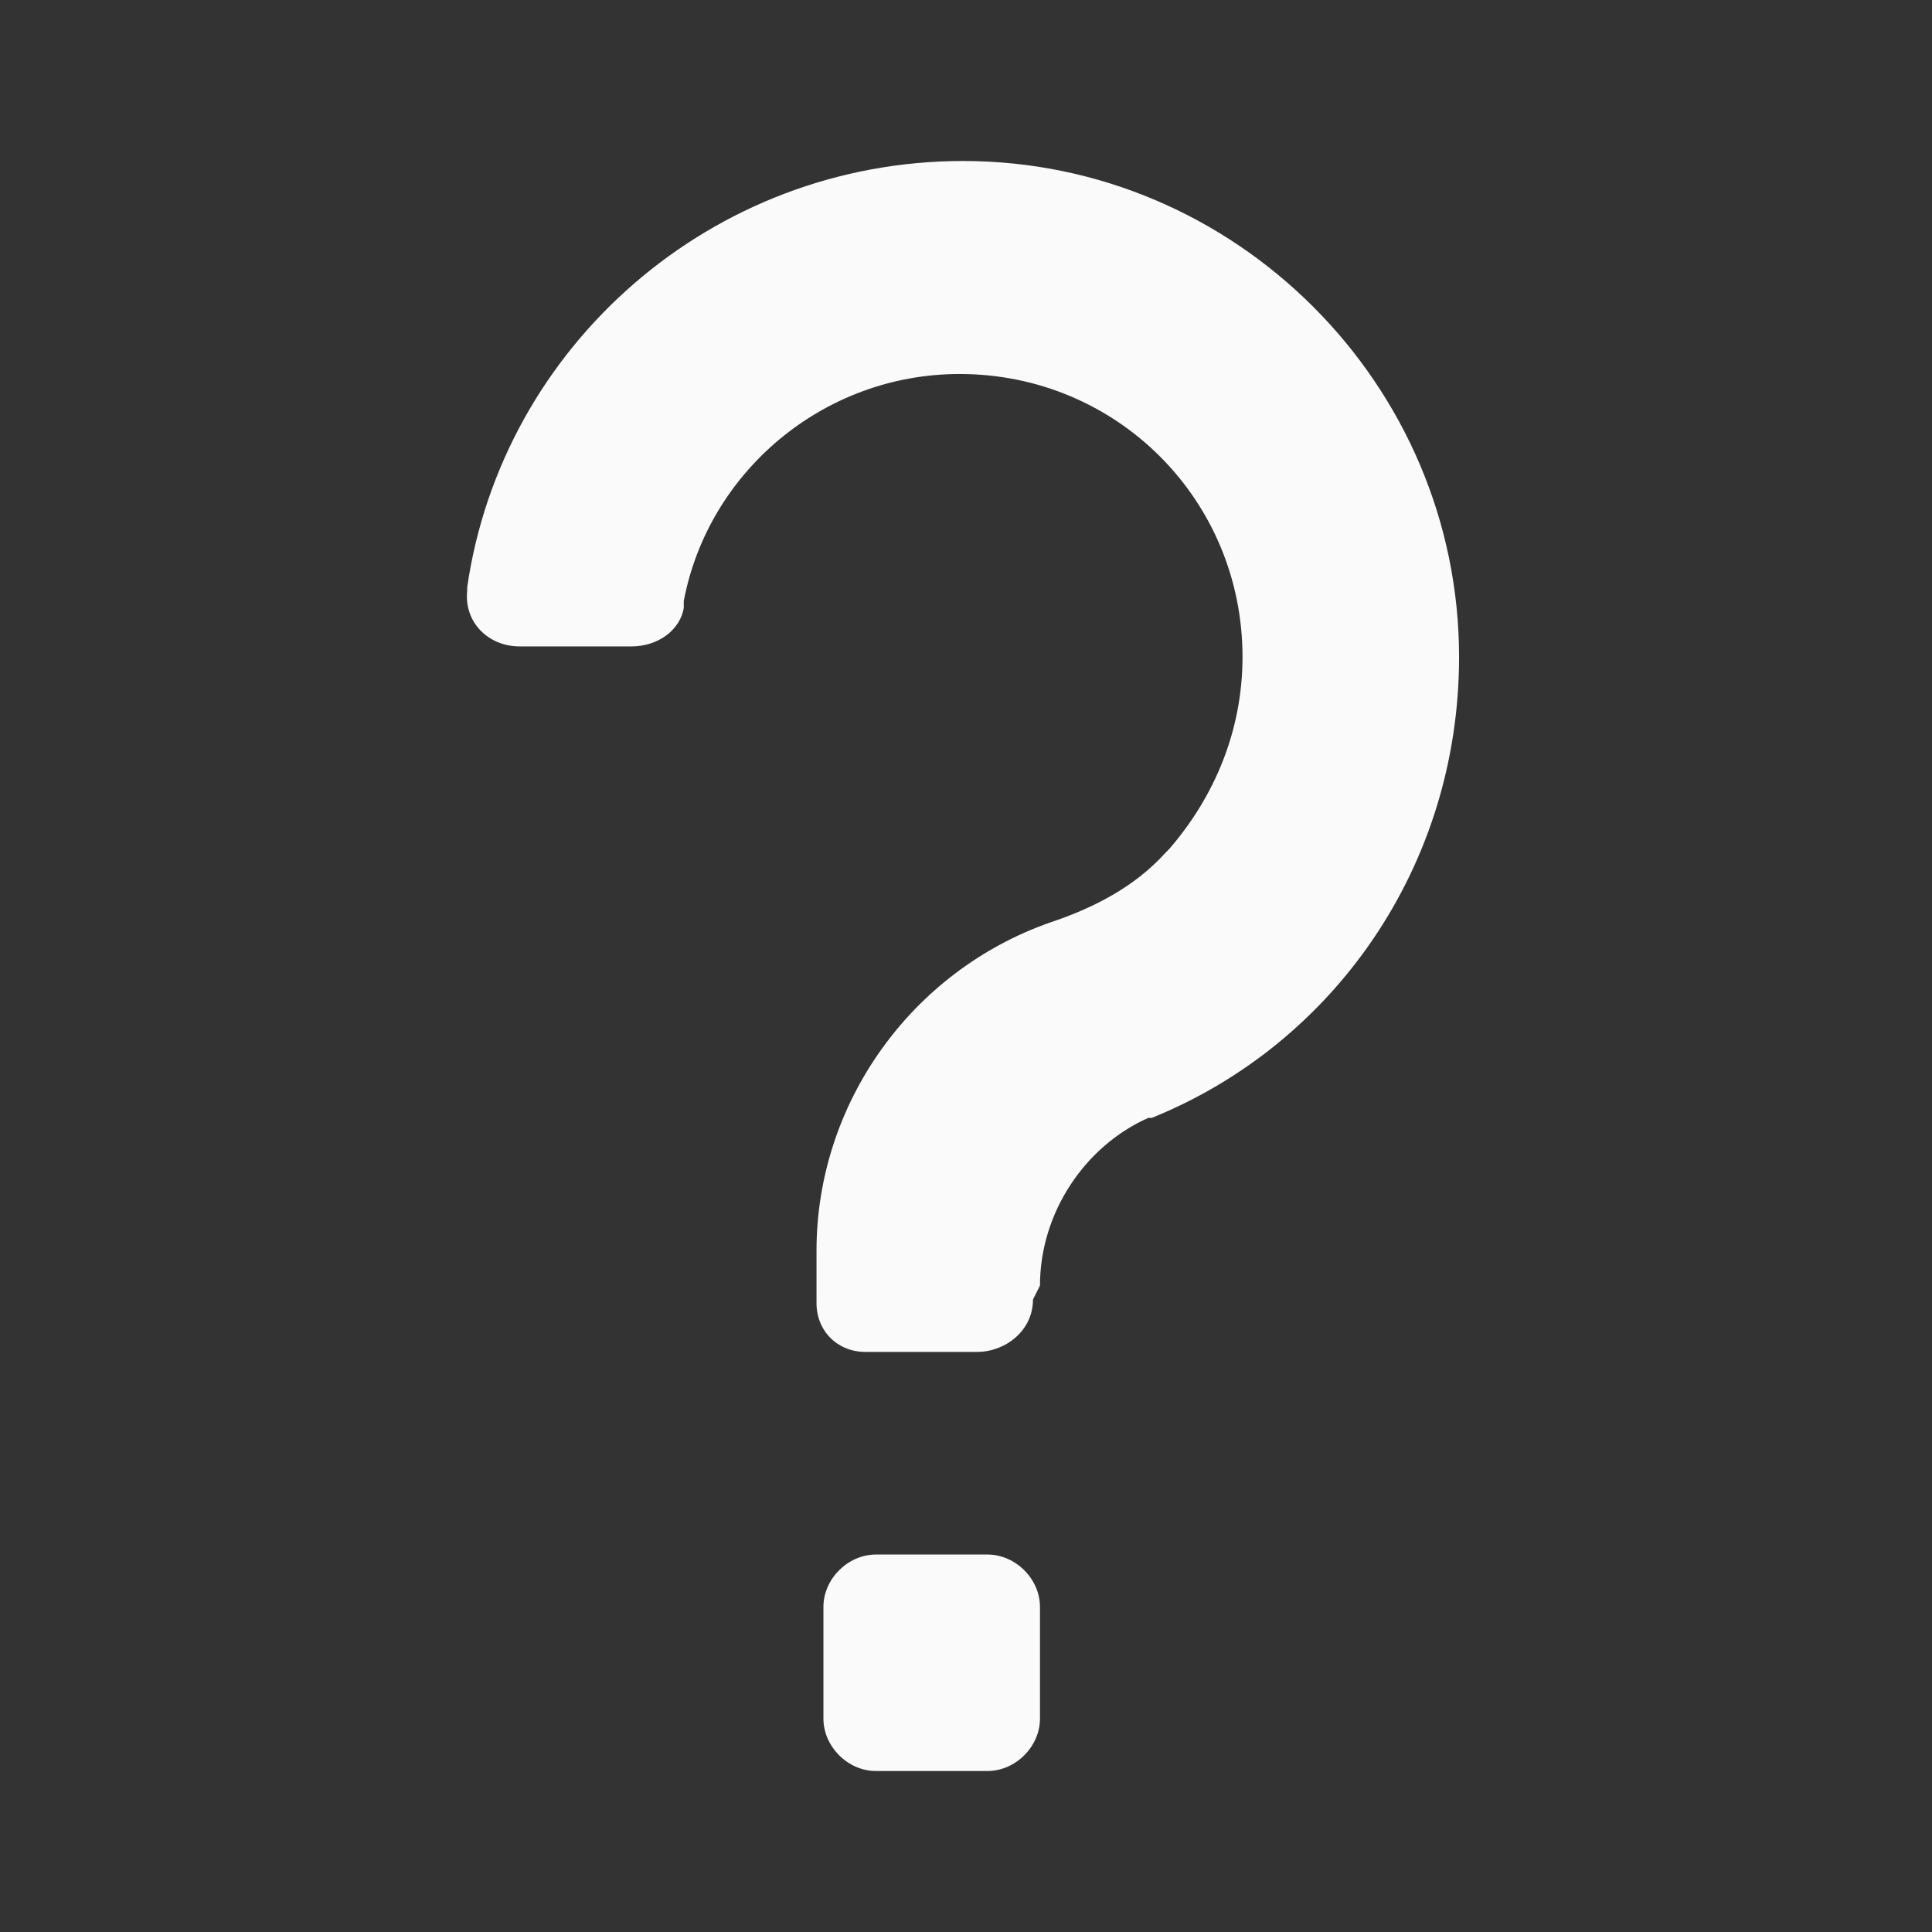 <svg width="24" height="24" viewBox="0 0 24 24" fill="none" xmlns="http://www.w3.org/2000/svg">
<rect x="0" y="0" width="24" height="24" fill="#333333" stroke="none"/>
<path d="M12.268 19.311C12.615 19.311 12.919 19.614 12.919 19.961V21.35C12.919 21.697 12.615 22 12.268 22H10.88C10.533 22 10.229 21.697 10.229 21.35V19.961C10.229 19.614 10.533 19.311 10.88 19.311H12.268Z" fill="#FAFAFA"/>
<path d="M12.919 15.97C12.919 15.059 13.483 14.234 14.264 13.887H14.307C16.563 12.976 18.125 10.764 18.125 8.161C18.125 4.777 15.349 2 11.965 2C8.841 2 6.238 4.299 5.804 7.293V7.336C5.761 7.727 6.064 8.03 6.455 8.03H7.843C8.19 8.03 8.451 7.813 8.494 7.553V7.466C8.798 5.861 10.229 4.646 11.921 4.646C13.874 4.646 15.435 6.208 15.435 8.161C15.435 9.072 15.088 9.896 14.524 10.547L14.481 10.59C14.091 11.024 13.57 11.284 13.049 11.458C11.314 12.065 10.143 13.714 10.143 15.536V16.187C10.143 16.534 10.403 16.794 10.75 16.794H12.138C12.485 16.794 12.832 16.534 12.832 16.143L12.919 15.97Z" fill="#FAFAFA"/>
</svg>

